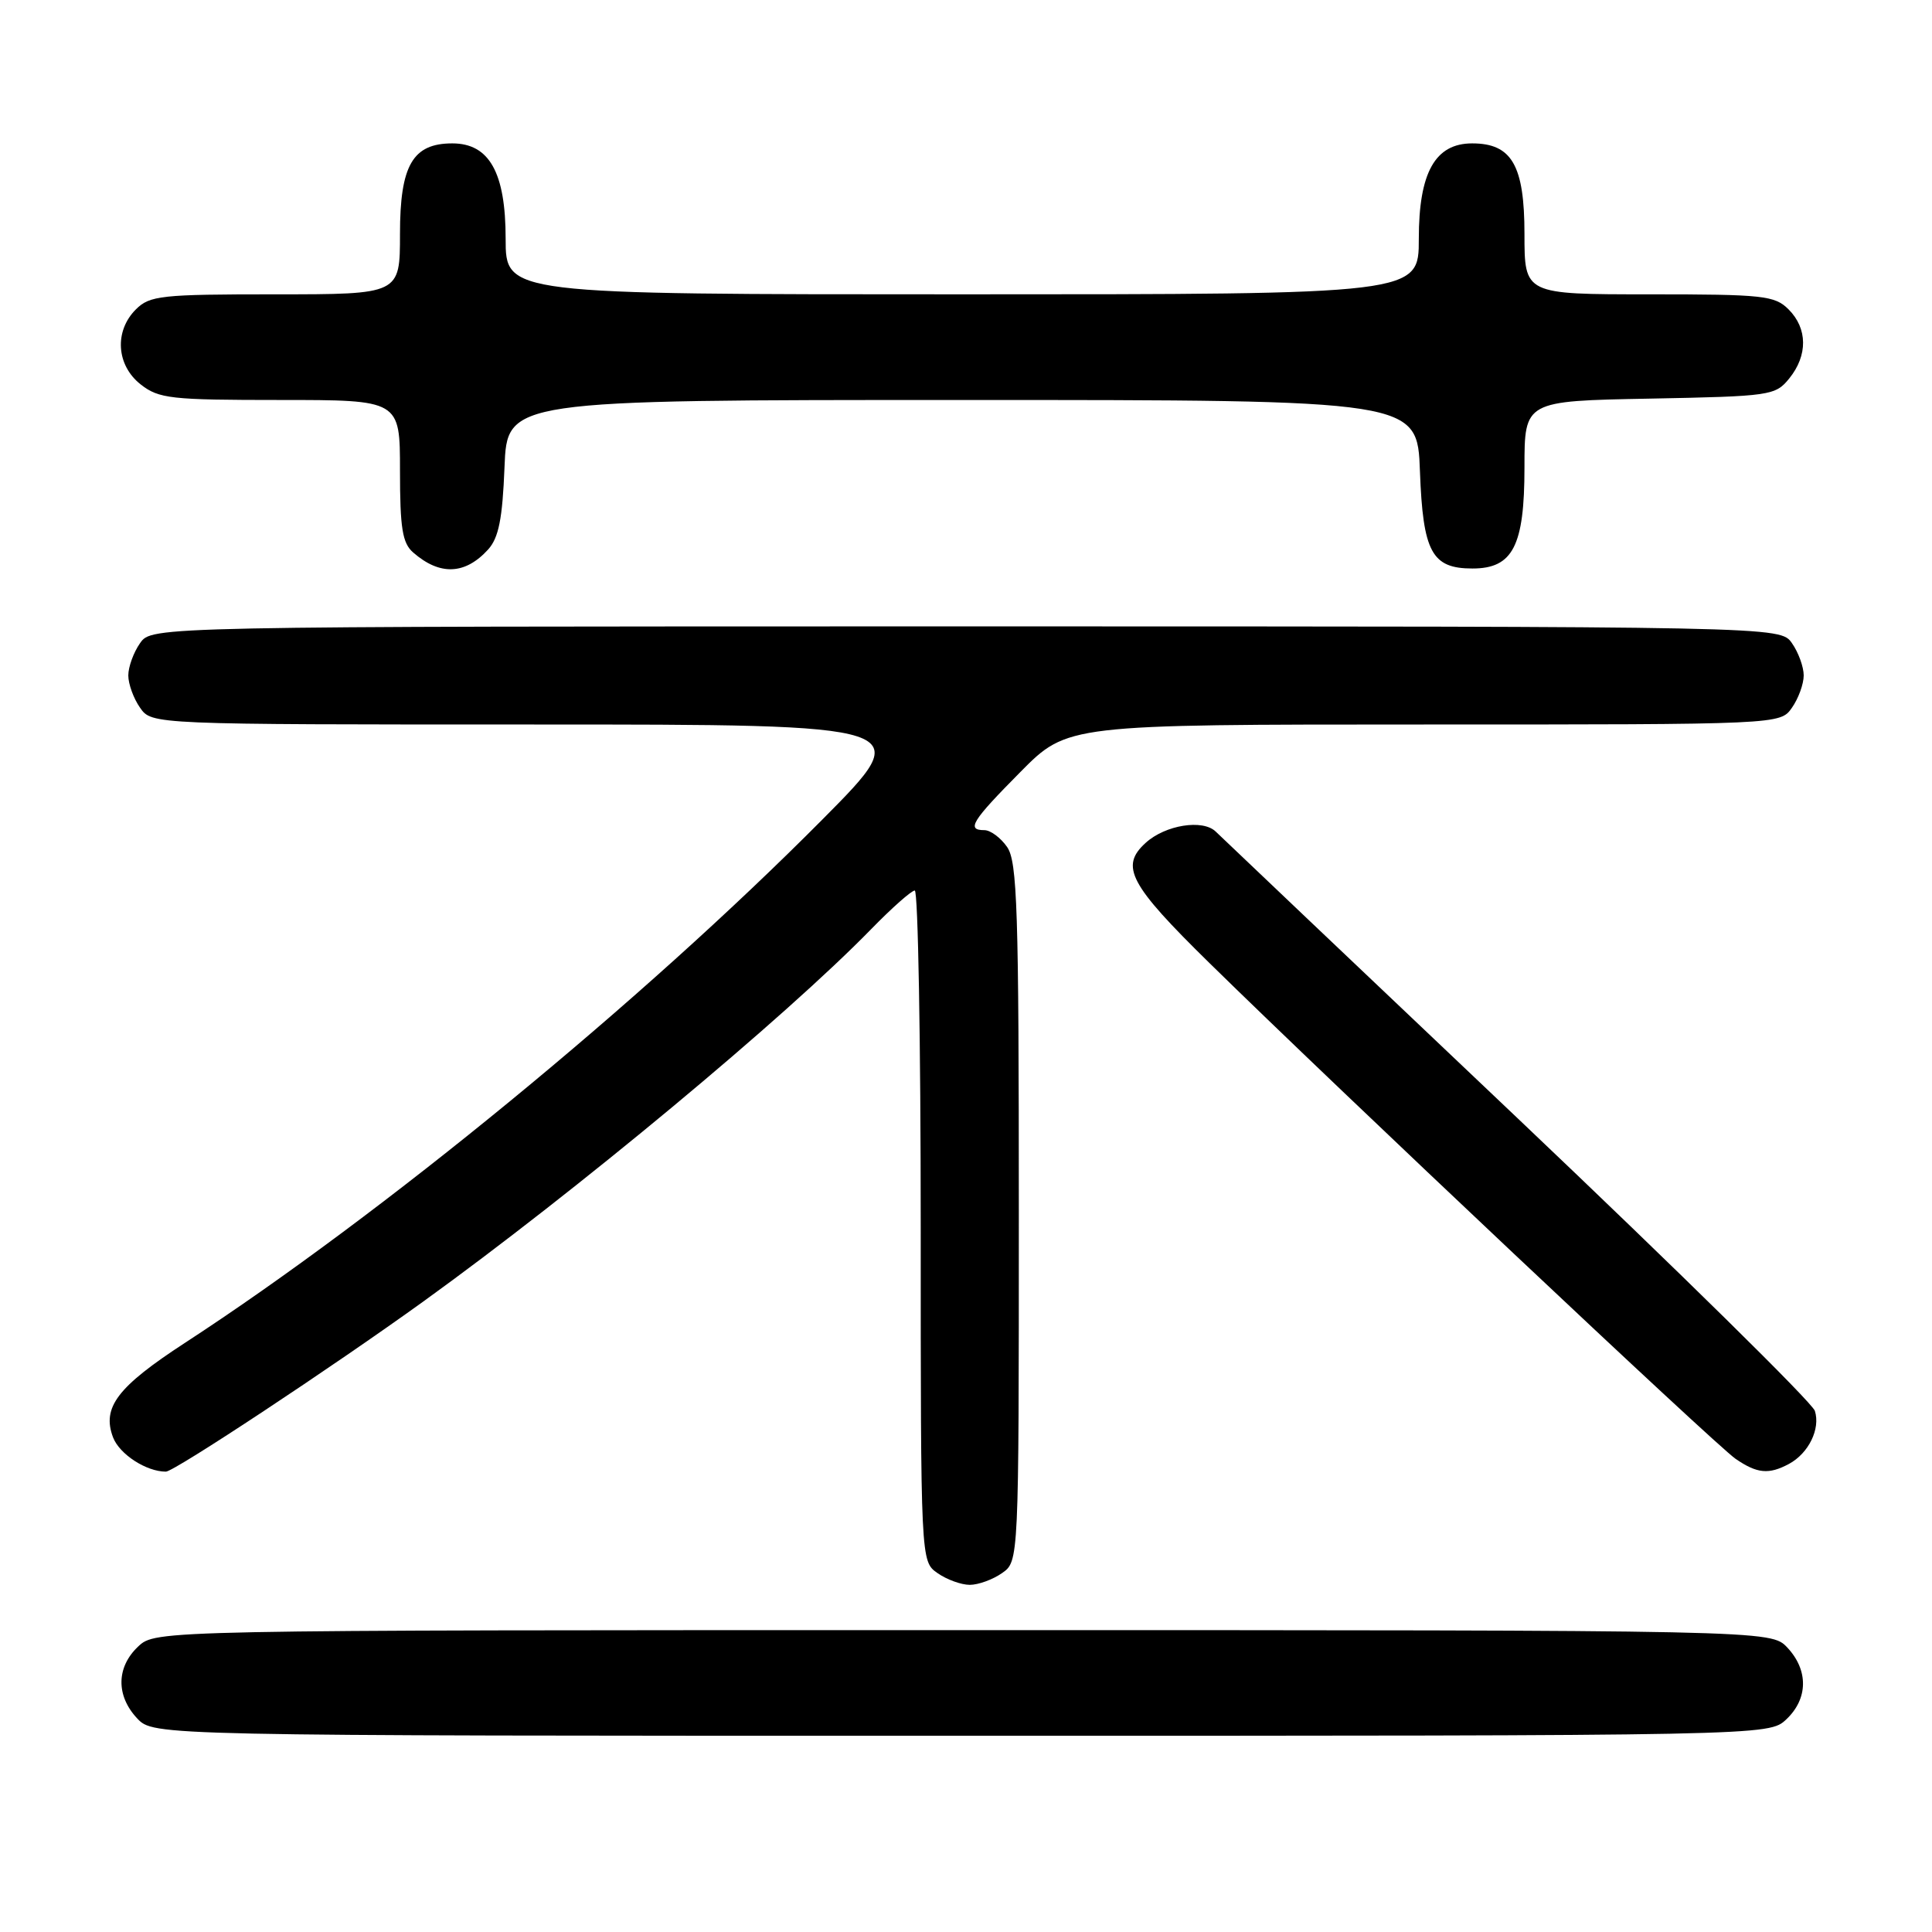 <?xml version="1.0" encoding="UTF-8" standalone="no"?>
<!DOCTYPE svg PUBLIC "-//W3C//DTD SVG 1.1//EN" "http://www.w3.org/Graphics/SVG/1.1/DTD/svg11.dtd" >
<svg xmlns="http://www.w3.org/2000/svg" xmlns:xlink="http://www.w3.org/1999/xlink" version="1.1" viewBox="0 0 256 256">
 <g >
 <path fill="currentColor"
d=" M 236.69 227.83 C 239.59 225.10 239.65 221.32 236.83 218.31 C 234.65 216.00 234.65 216.00 127.64 216.00 C 20.63 216.00 20.63 216.00 18.31 218.17 C 15.41 220.90 15.35 224.68 18.17 227.69 C 20.35 230.00 20.35 230.00 127.36 230.00 C 234.37 230.00 234.37 230.00 236.69 227.83 Z  M 132.78 208.44 C 135.00 206.89 135.00 206.89 135.00 160.67 C 135.00 120.45 134.80 114.16 133.44 112.22 C 132.59 111.00 131.24 110.00 130.44 110.00 C 128.01 110.00 128.76 108.80 135.22 102.28 C 141.44 96.00 141.44 96.00 188.66 96.00 C 235.89 96.00 235.89 96.00 237.44 93.78 C 238.30 92.56 239.00 90.63 239.00 89.50 C 239.00 88.37 238.30 86.44 237.44 85.22 C 235.89 83.00 235.89 83.00 128.00 83.00 C 20.11 83.00 20.11 83.00 18.56 85.22 C 17.70 86.44 17.00 88.37 17.00 89.50 C 17.00 90.63 17.70 92.56 18.56 93.78 C 20.11 96.00 20.11 96.00 70.79 96.00 C 121.47 96.00 121.47 96.00 108.98 108.58 C 85.09 132.65 50.73 160.86 24.50 177.94 C 15.55 183.77 13.48 186.49 14.98 190.46 C 15.84 192.70 19.38 195.00 21.98 195.00 C 23.08 195.00 44.05 181.14 56.10 172.45 C 76.33 157.85 104.02 134.83 115.46 123.09 C 118.19 120.29 120.78 118.00 121.21 118.00 C 121.65 118.00 122.00 138.00 122.00 162.44 C 122.00 206.89 122.00 206.89 124.22 208.44 C 125.44 209.30 127.37 210.00 128.50 210.00 C 129.63 210.00 131.56 209.30 132.78 208.44 Z  M 237.04 193.98 C 239.65 192.58 241.24 189.33 240.48 186.95 C 240.14 185.86 222.45 168.45 201.18 148.26 C 179.90 128.08 161.86 110.94 161.09 110.19 C 159.37 108.52 154.42 109.31 151.82 111.67 C 148.37 114.79 149.62 117.17 160.25 127.60 C 177.36 144.39 227.33 191.49 229.97 193.30 C 232.82 195.26 234.37 195.41 237.04 193.98 Z  M 64.69 72.80 C 66.08 71.25 66.58 68.74 66.85 61.90 C 67.20 53.00 67.20 53.00 127.50 53.00 C 187.81 53.00 187.81 53.00 188.15 62.47 C 188.55 73.16 189.72 75.33 195.11 75.33 C 200.46 75.33 202.00 72.34 202.00 61.96 C 202.00 53.13 202.00 53.13 218.59 52.82 C 234.64 52.51 235.24 52.42 237.09 50.14 C 239.56 47.09 239.52 43.52 237.00 41.00 C 235.16 39.16 233.67 39.00 218.50 39.00 C 202.00 39.00 202.00 39.00 202.00 31.00 C 202.00 21.91 200.32 19.00 195.07 19.00 C 190.16 19.00 188.00 22.87 188.00 31.63 C 188.00 39.00 188.00 39.00 127.50 39.00 C 67.00 39.00 67.00 39.00 67.00 31.63 C 67.00 22.87 64.84 19.00 59.93 19.00 C 54.68 19.00 53.00 21.91 53.00 31.00 C 53.00 39.00 53.00 39.00 36.50 39.00 C 21.33 39.00 19.84 39.16 18.00 41.00 C 15.12 43.88 15.41 48.39 18.63 50.93 C 21.05 52.83 22.60 53.00 37.13 53.00 C 53.00 53.00 53.00 53.00 53.00 62.35 C 53.00 70.00 53.32 71.97 54.75 73.21 C 58.29 76.30 61.64 76.16 64.69 72.80 Z "/>
</g>
</svg>